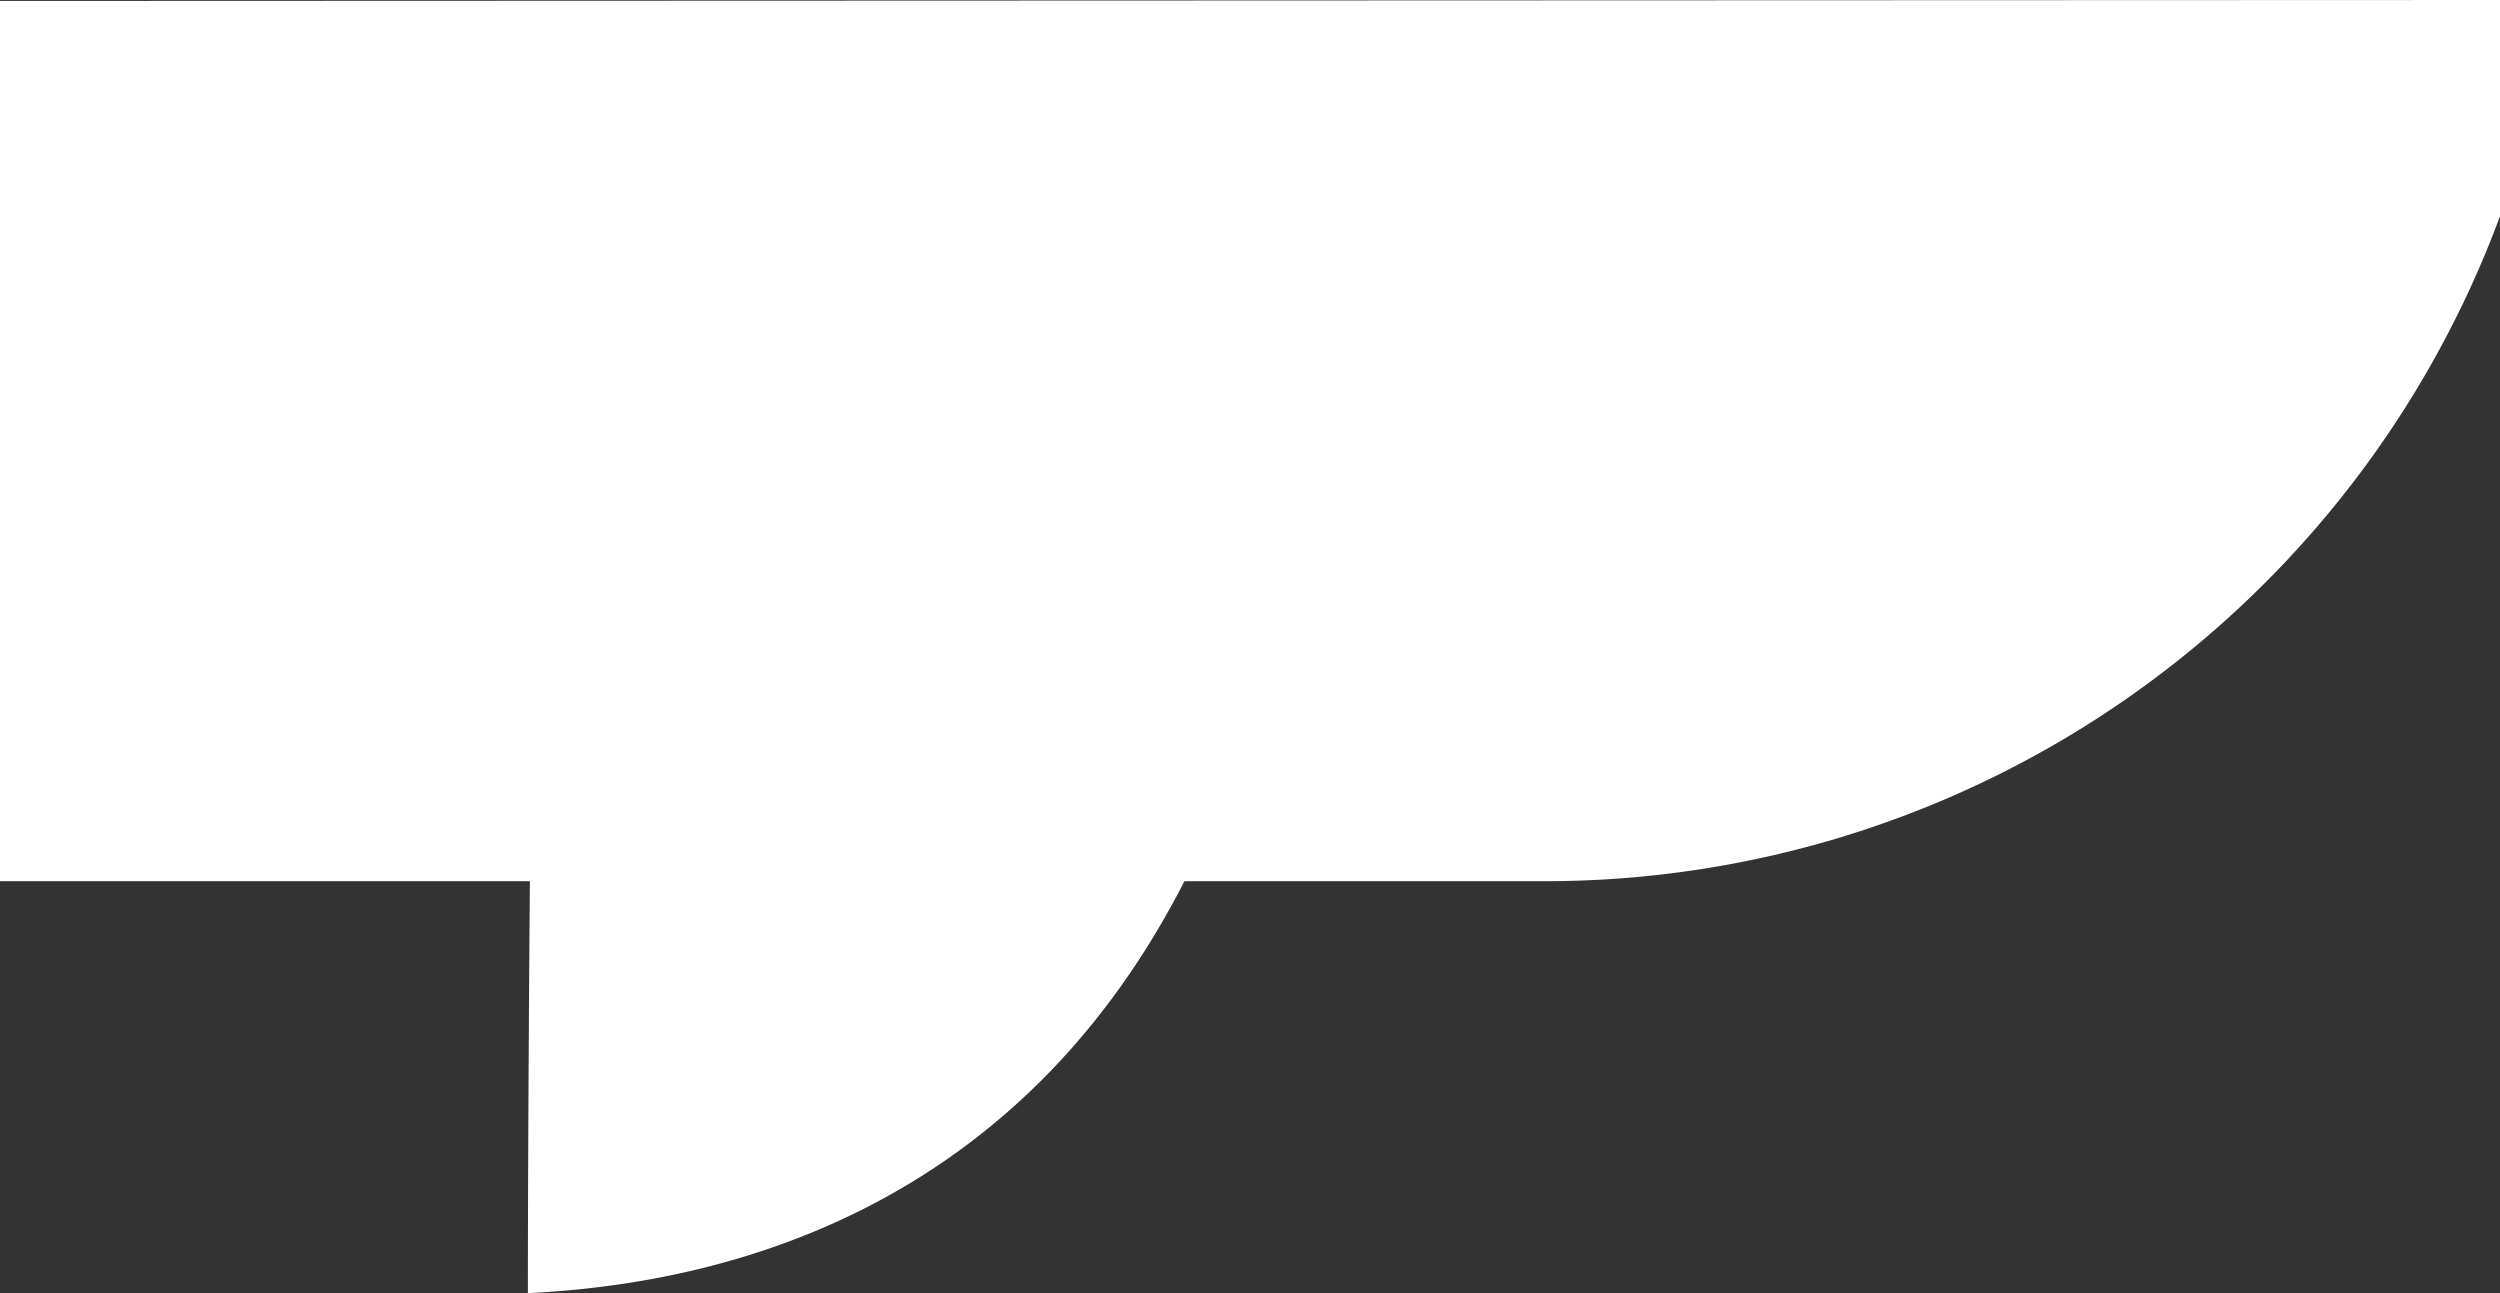 <svg xmlns="http://www.w3.org/2000/svg" width="375.425" height="194.187" viewBox="0 0 375.425 194.187"><rect x="0" y="0" width="375.425" height="194.187" fill="#333333" stroke="none"/><defs><style>.a{fill:#fff;}</style></defs><path class="a" d="M728.167,338.85l-375.425.144V471.178h79.573s-.3,35.915-.3,61.858c31.018-1.475,73.747-13.275,98.595-61.858H584.78a152.923,152.923,0,0,0,143.387-99.872Z" transform="translate(-352.742 -338.85)"/></svg>